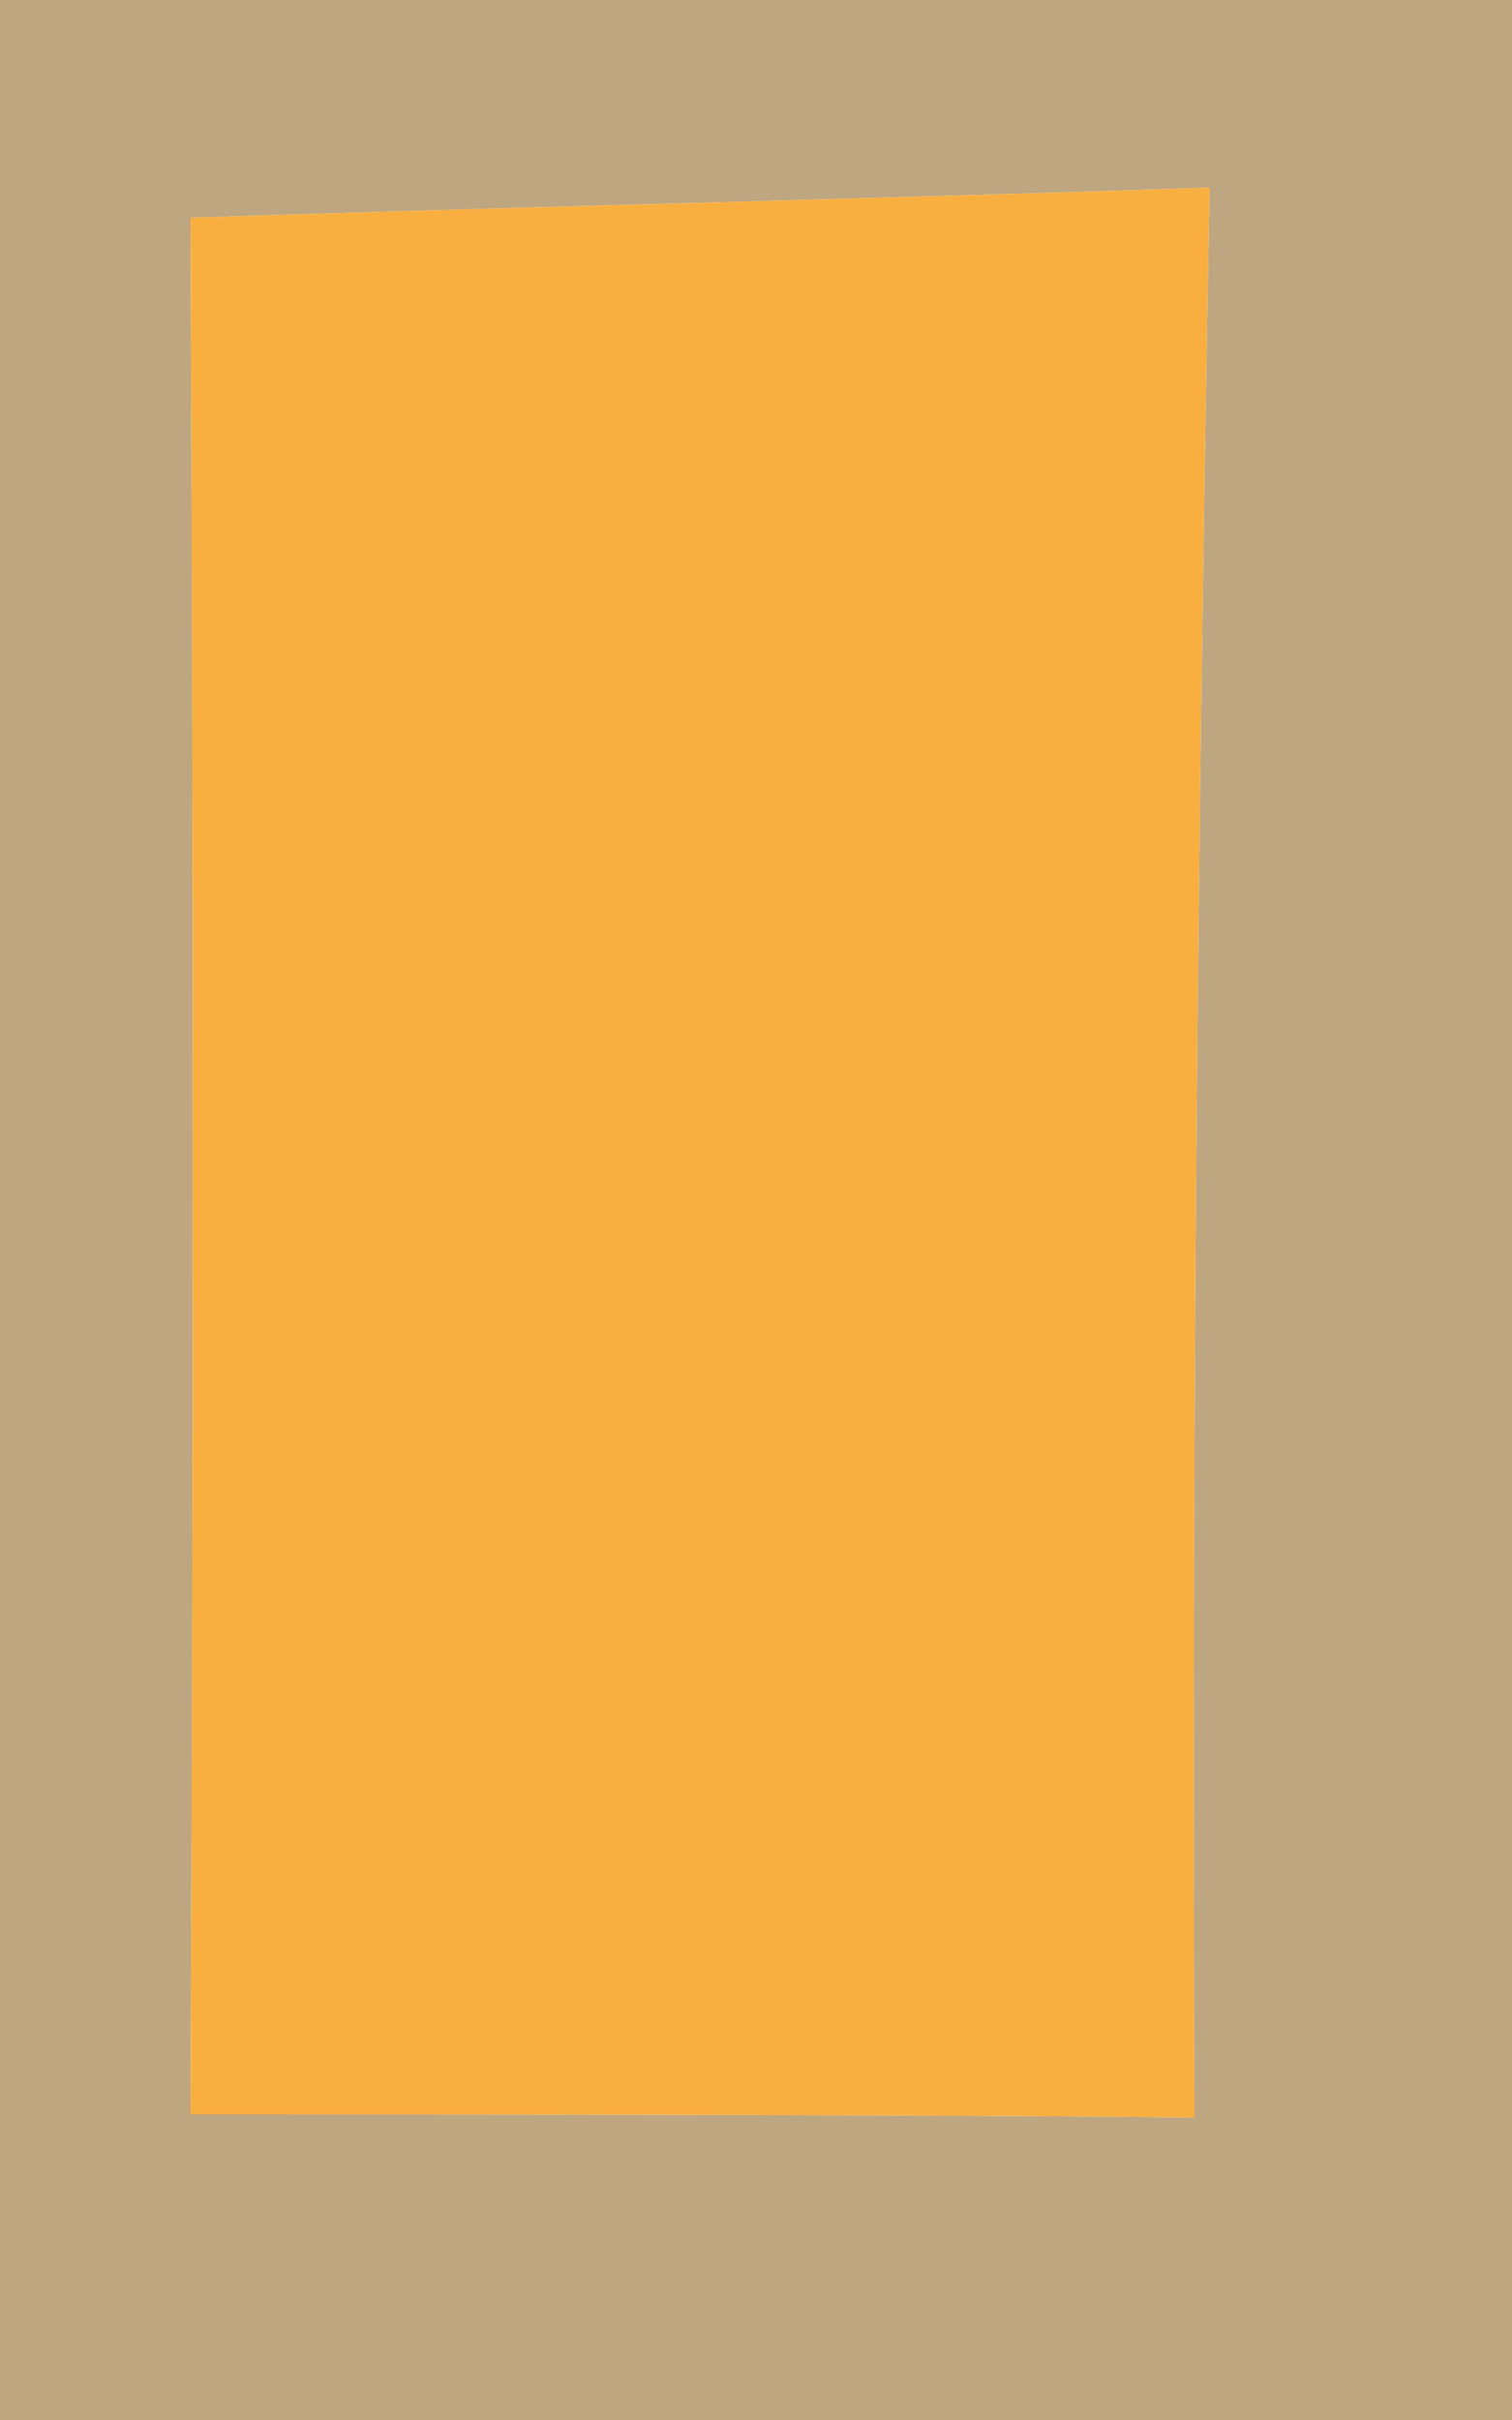 <?xml version="1.0" encoding="UTF-8" ?>
<!DOCTYPE svg PUBLIC "-//W3C//DTD SVG 1.1//EN" "http://www.w3.org/Graphics/SVG/1.1/DTD/svg11.dtd">
<svg width="5px" height="8px" viewBox="0 0 5 8" version="1.1" xmlns="http://www.w3.org/2000/svg">
<g id="#90662595">
<path fill="#906625" opacity="0.58" d=" M 0.00 0.00 L 5.00 0.00 L 5.00 8.00 L 0.00 8.00 L 0.00 0.00 M 0.63 0.72 C 0.64 2.81 0.64 4.90 0.63 6.99 C 1.46 6.99 3.12 6.99 3.95 7.00 C 3.94 4.87 3.96 2.75 4.00 0.62 C 3.16 0.65 1.48 0.69 0.63 0.72 Z" />
</g>
<g id="#f8af40ff">
<path fill="#f8af40" opacity="1.00" d=" M 0.63 0.72 C 1.48 0.69 3.16 0.65 4.00 0.62 C 3.96 2.75 3.94 4.87 3.95 7.00 C 3.12 6.99 1.46 6.99 0.63 6.99 C 0.64 4.90 0.64 2.81 0.63 0.72 Z" />
</g>
</svg>
